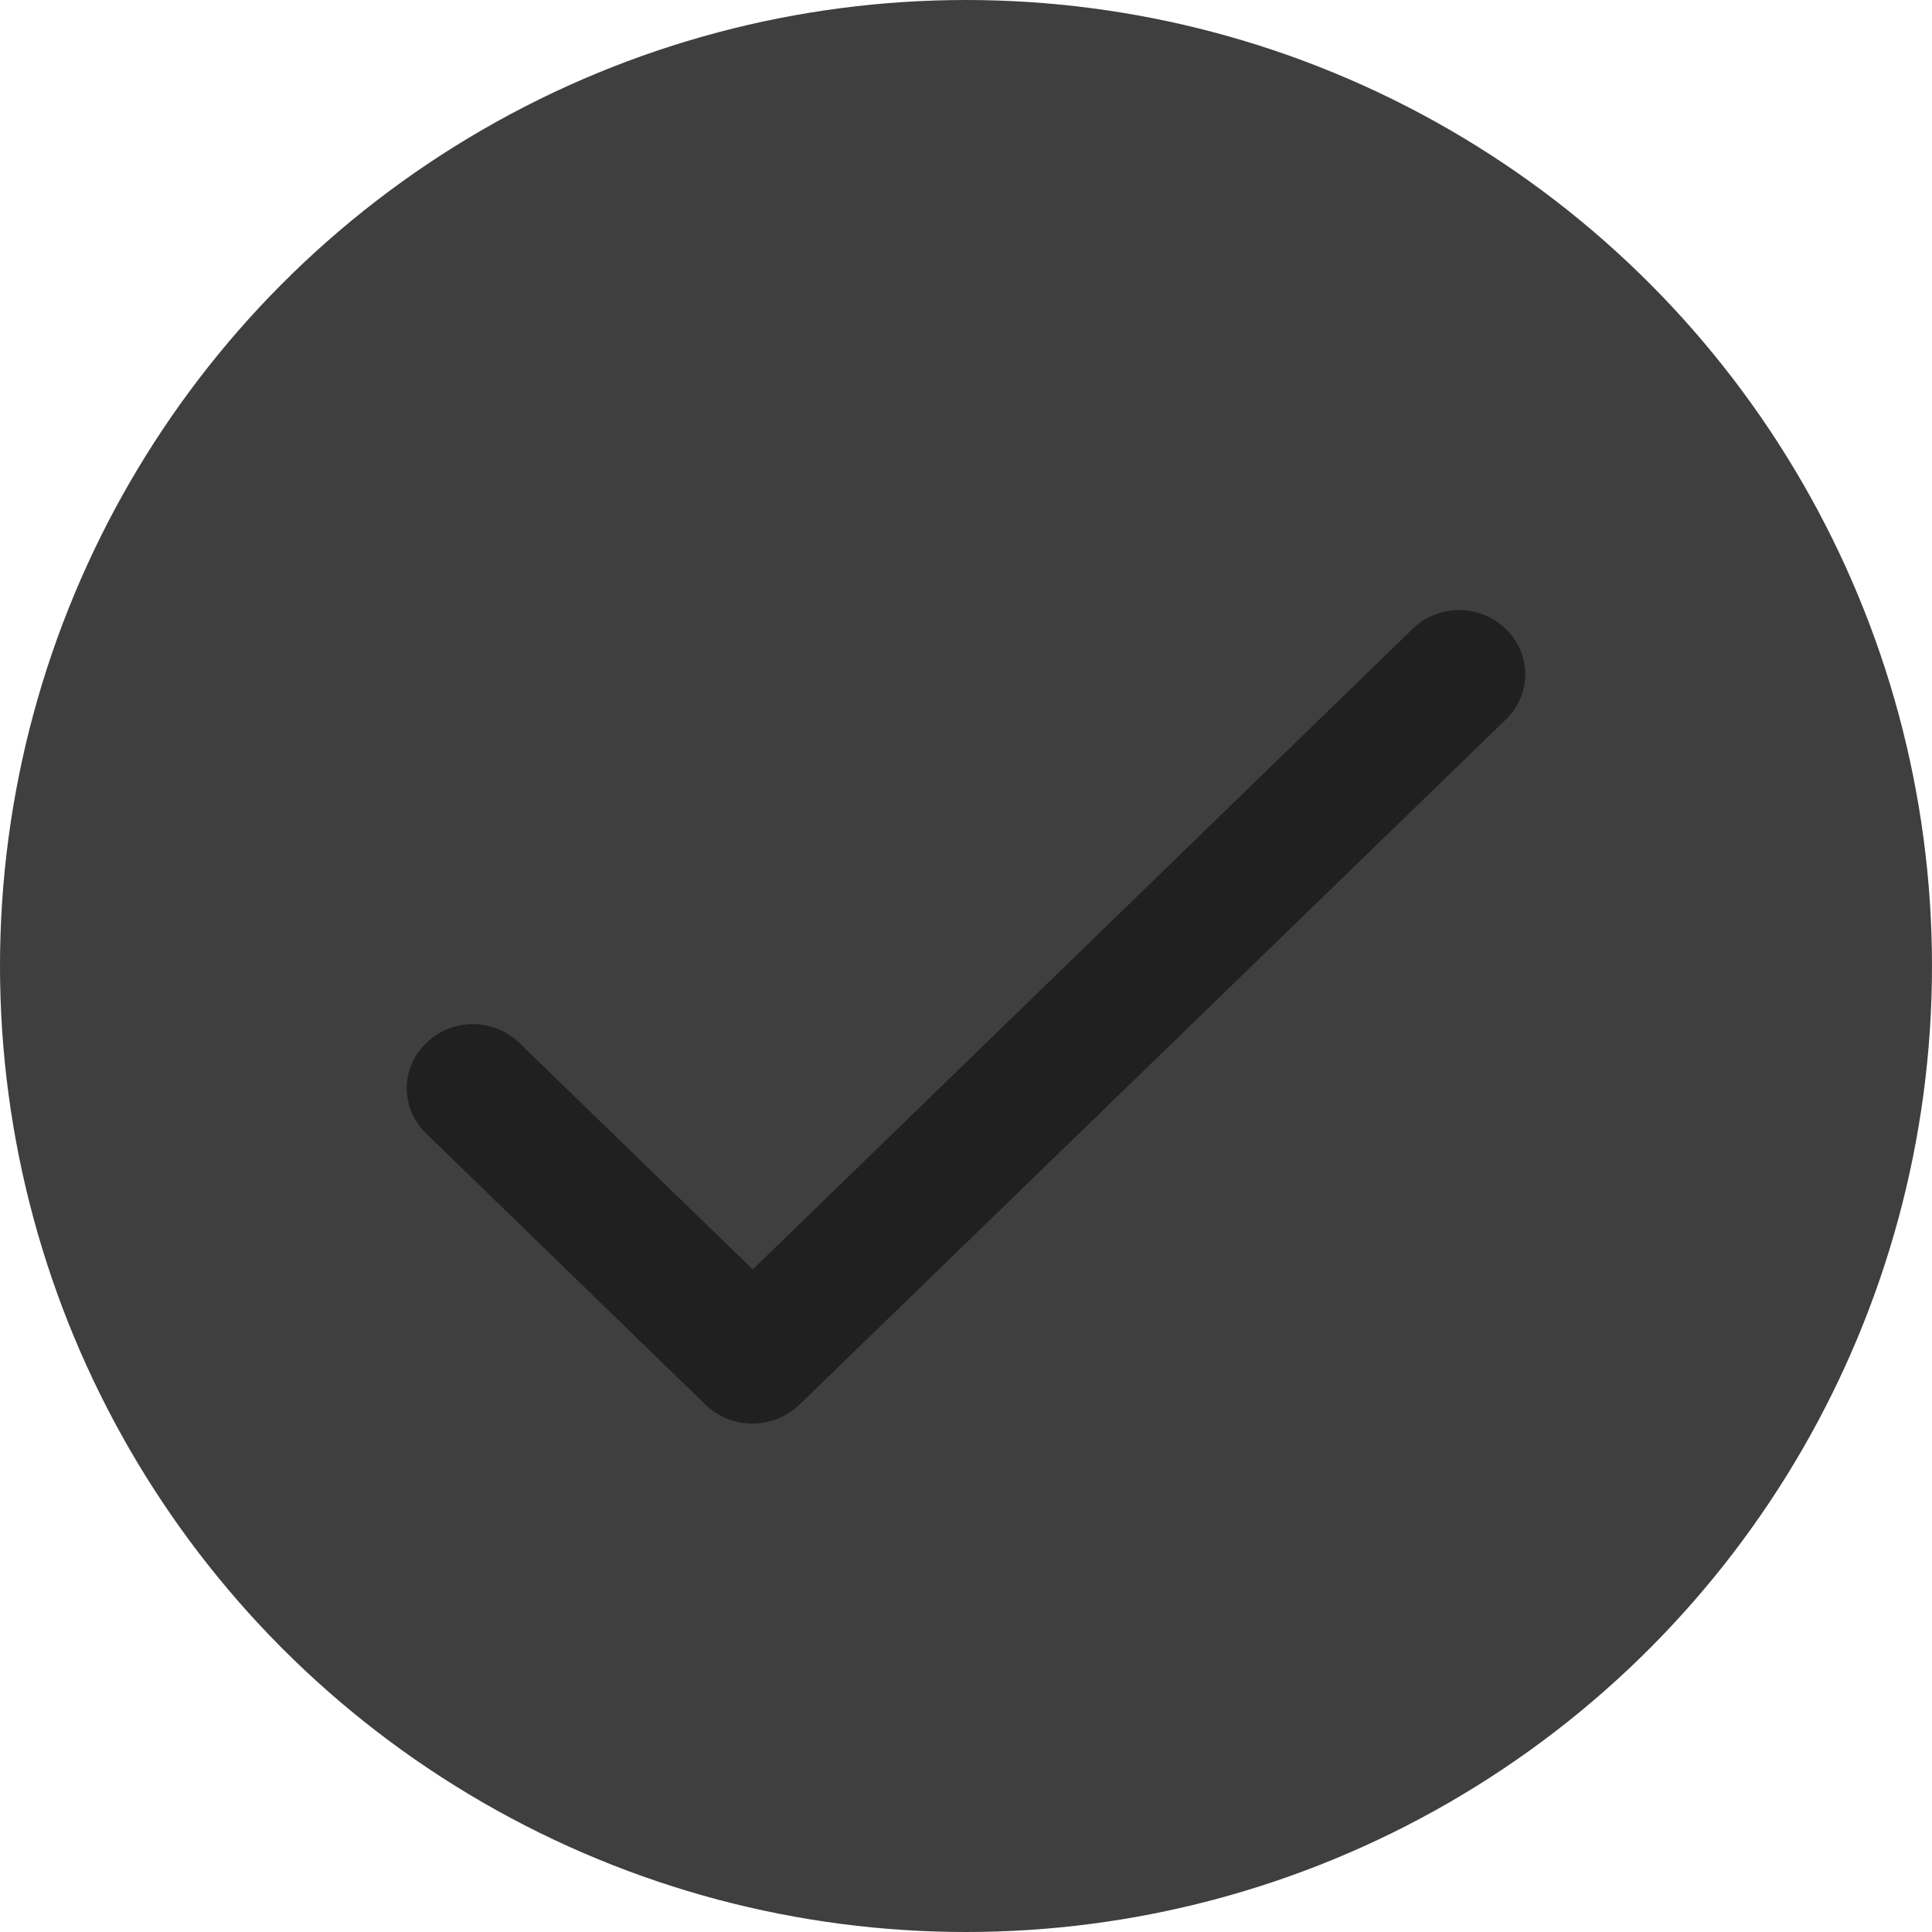<svg width="19" height="19" viewBox="0 0 19 19" fill="none" xmlns="http://www.w3.org/2000/svg">
<circle cx="9.5" cy="9.5" r="9.5" fill="#3F3F3F"/>
<path d="M7.403 12.484L5.109 10.258C5.049 10.199 4.978 10.152 4.899 10.12C4.82 10.088 4.736 10.072 4.65 10.072C4.565 10.072 4.481 10.088 4.402 10.12C4.323 10.152 4.252 10.199 4.192 10.258C4.131 10.316 4.083 10.385 4.05 10.462C4.017 10.538 4 10.62 4 10.703C4 10.786 4.017 10.868 4.05 10.944C4.083 11.021 4.131 11.09 4.192 11.148L6.938 13.814C7.193 14.062 7.606 14.062 7.862 13.814L14.808 7.077C14.869 7.018 14.917 6.949 14.95 6.873C14.983 6.796 15 6.714 15 6.631C15 6.549 14.983 6.467 14.95 6.39C14.917 6.314 14.869 6.244 14.808 6.186C14.748 6.127 14.677 6.08 14.598 6.048C14.519 6.016 14.435 6 14.35 6C14.264 6 14.18 6.016 14.101 6.048C14.022 6.08 13.951 6.127 13.891 6.186L7.403 12.484Z" fill="#202020"/>
</svg>

